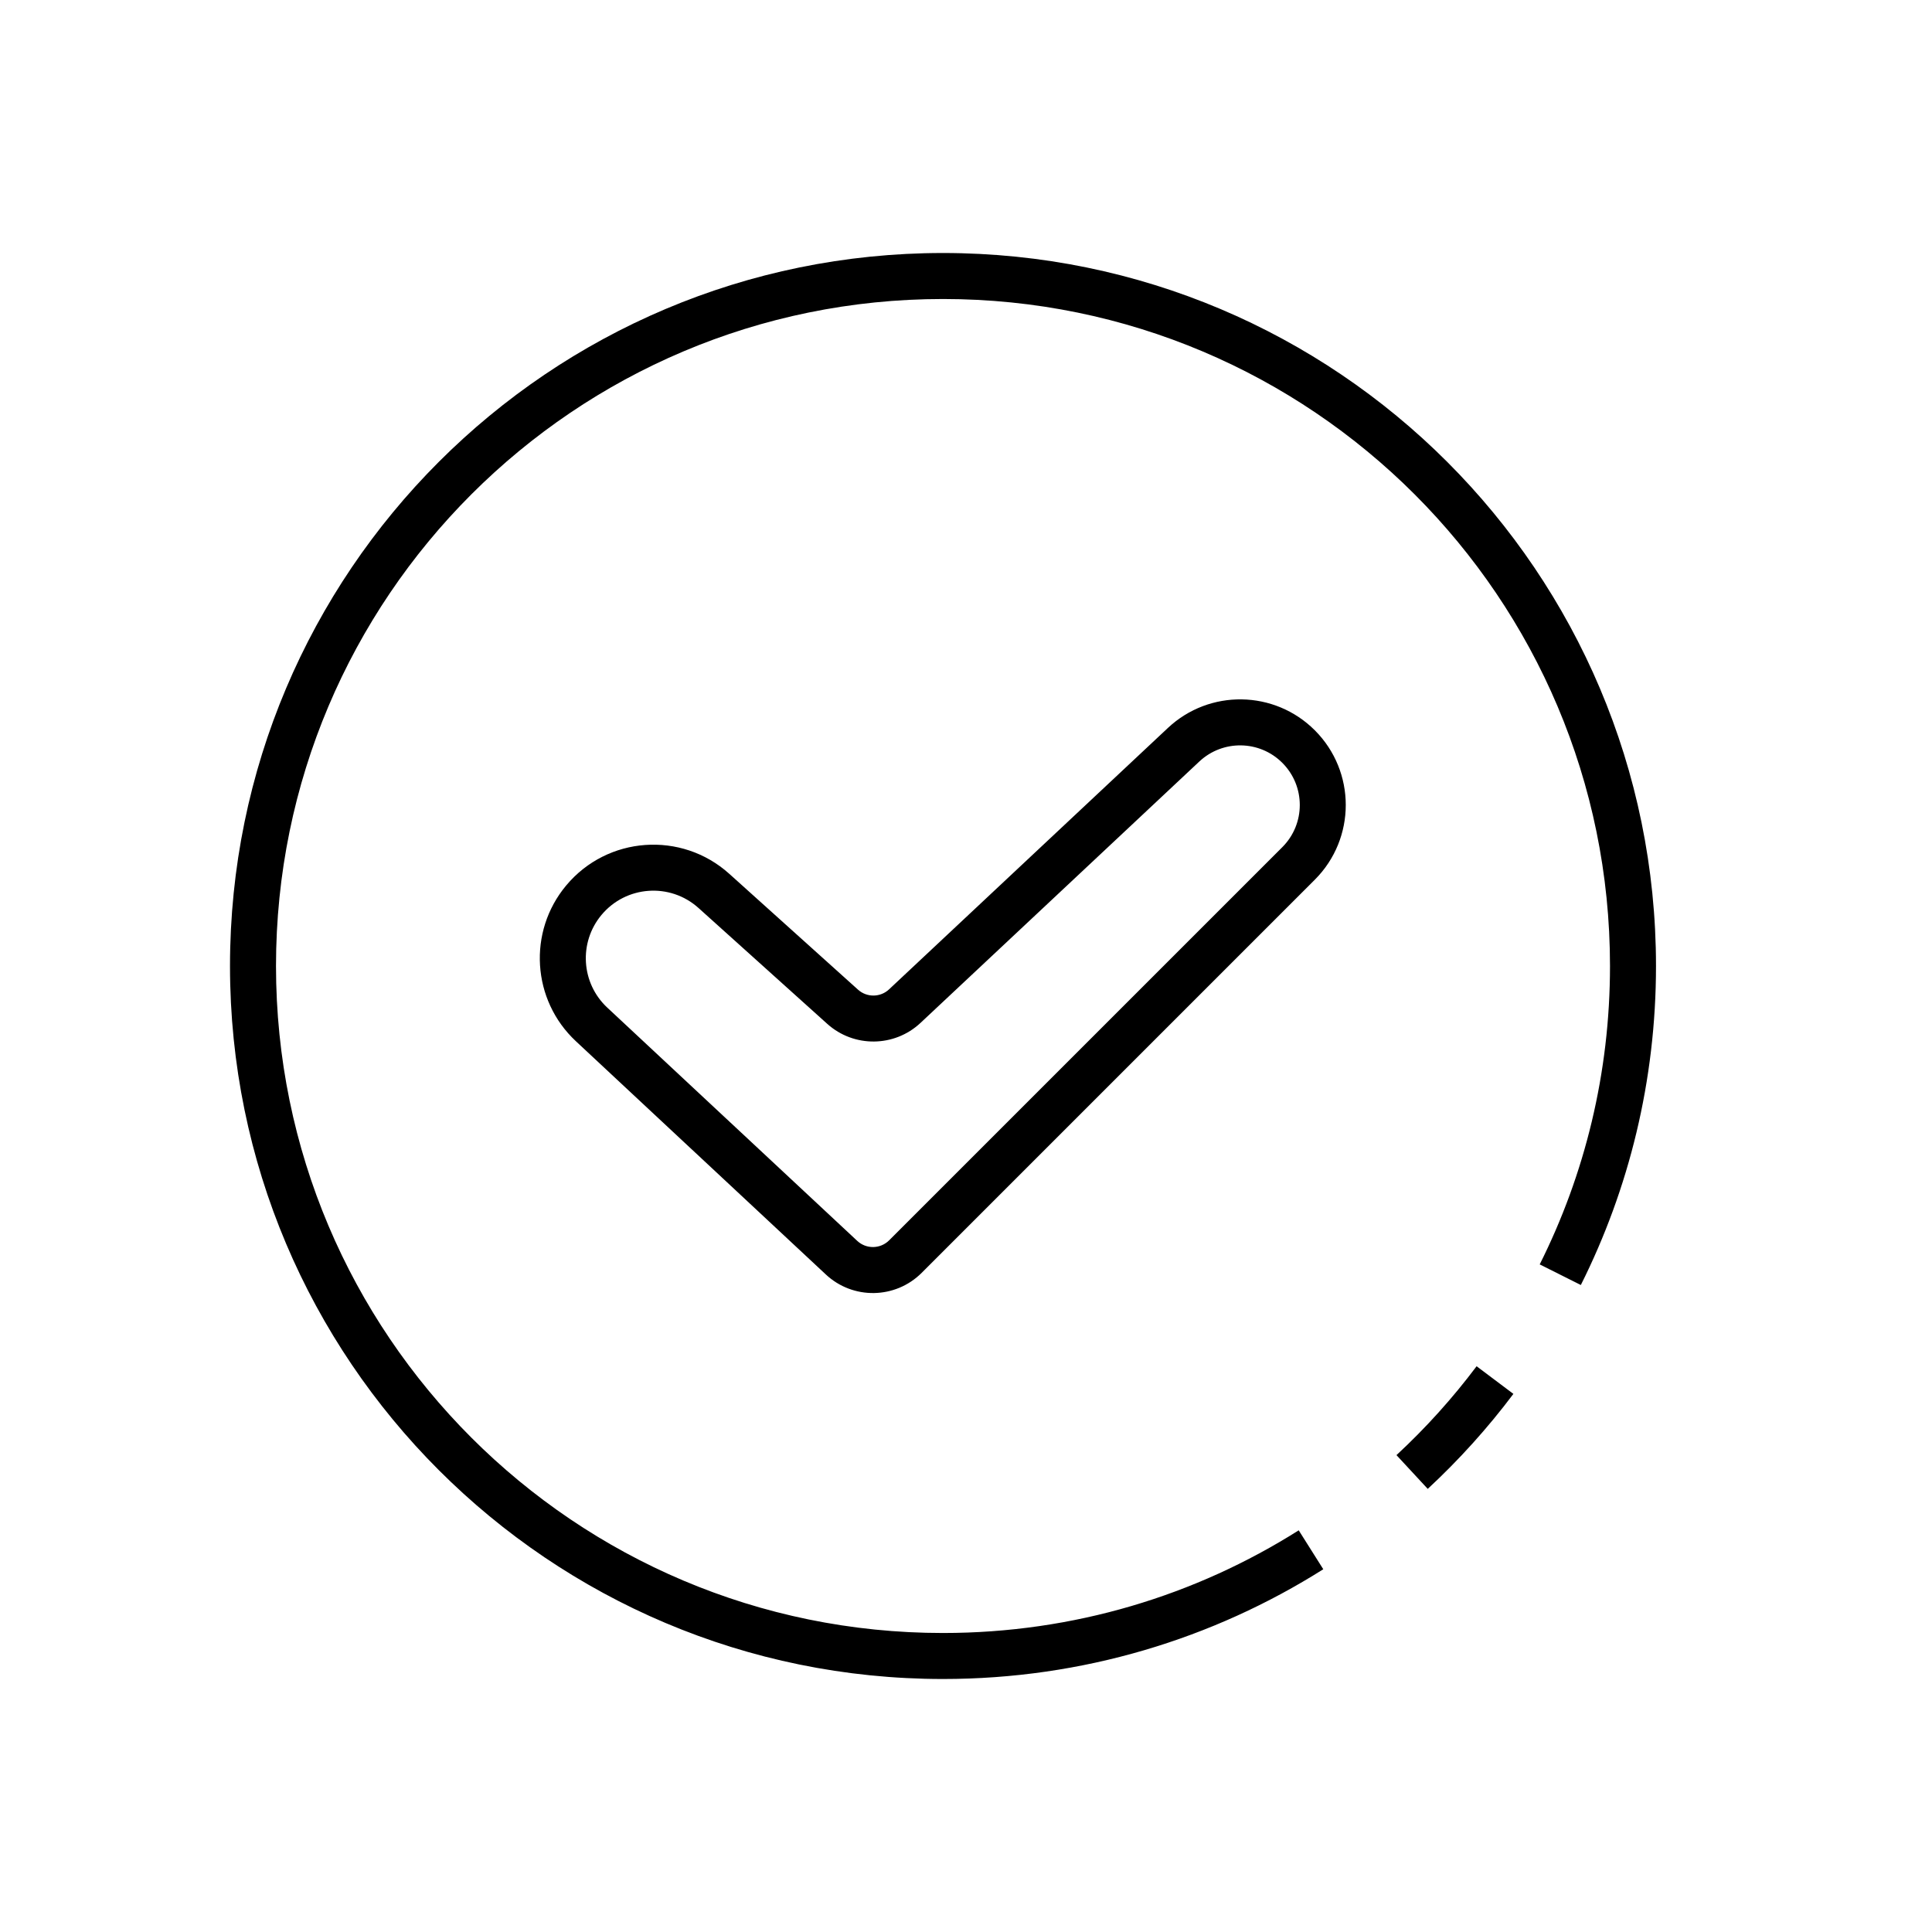 <svg width="42" height="42" viewBox="0 0 42 42" fill="none" xmlns="http://www.w3.org/2000/svg">
<g filter="url(#filter0_d_15_49)">
<path fill-rule="evenodd" clip-rule="evenodd" d="M12 17C12 8.992 18.492 2.5 26.5 2.5C34.508 2.5 41 8.992 41 17C41 19.333 40.45 21.536 39.472 23.487L40.366 23.935C41.412 21.848 42 19.492 42 17C42 8.44 35.06 1.5 26.5 1.5C17.94 1.5 11 8.44 11 17C11 25.56 17.94 32.5 26.5 32.5C29.538 32.5 32.374 31.625 34.767 30.114L34.233 29.268C31.995 30.682 29.344 31.5 26.5 31.5C18.492 31.5 12 25.008 12 17ZM38.1 25.701C37.578 26.396 36.995 27.043 36.358 27.633L37.038 28.367C37.718 27.736 38.342 27.045 38.9 26.302L38.1 25.701ZM32.073 12.554C32.584 12.076 33.382 12.089 33.876 12.583C34.383 13.09 34.383 13.91 33.876 14.417L25.33 22.963C25.139 23.154 24.832 23.159 24.635 22.975L19.201 17.904C18.632 17.373 18.577 16.489 19.075 15.891C19.608 15.251 20.566 15.182 21.185 15.739L23.983 18.257C24.562 18.778 25.444 18.769 26.012 18.236L32.073 12.554ZM31.389 11.825C32.293 10.977 33.707 11 34.583 11.876C35.48 12.773 35.48 14.227 34.583 15.124L26.037 23.67C25.465 24.242 24.544 24.258 23.953 23.706L18.519 18.635C17.562 17.742 17.469 16.256 18.307 15.251C19.203 14.175 20.814 14.06 21.854 14.996L24.652 17.514C24.845 17.688 25.139 17.685 25.328 17.507L31.389 11.825Z" fill="url(#paint0_linear_15_49)" style=""/>
</g>
<defs>
<filter id="filter0_d_15_49" x="0" y="0.5" width="42" height="41" filterUnits="userSpaceOnUse" color-interpolation-filters="sRGB">
<feFlood flood-opacity="0" result="BackgroundImageFix"/>
<feColorMatrix in="SourceAlpha" type="matrix" values="0 0 0 0 0 0 0 0 0 0 0 0 0 0 0 0 0 0 127 0" result="hardAlpha"/>
<feOffset dx="-6" dy="4"/>
<feGaussianBlur stdDeviation="2.5"/>
<feComposite in2="hardAlpha" operator="out"/>
<feColorMatrix type="matrix" values="0 0 0 0 0.957 0 0 0 0 0.729 0 0 0 0 0.255 0 0 0 0.5 0"/>
<feBlend mode="normal" in2="BackgroundImageFix" result="effect1_dropShadow_15_49"/>
<feBlend mode="normal" in="SourceGraphic" in2="effect1_dropShadow_15_49" result="shape"/>
</filter>
<linearGradient id="paint0_linear_15_49" x1="26.5" y1="1.5" x2="26.5" y2="32.5" gradientUnits="userSpaceOnUse">
<stop stop-color="#F6DD74" style="stop-color:#F6DD74;stop-color:color(display-p3 0.965 0.867 0.455);stop-opacity:1;"/>
<stop offset="1" stop-color="#C5533A" style="stop-color:#C5533A;stop-color:color(display-p3 0.772 0.326 0.228);stop-opacity:1;"/>
</linearGradient>
</defs>
</svg>
